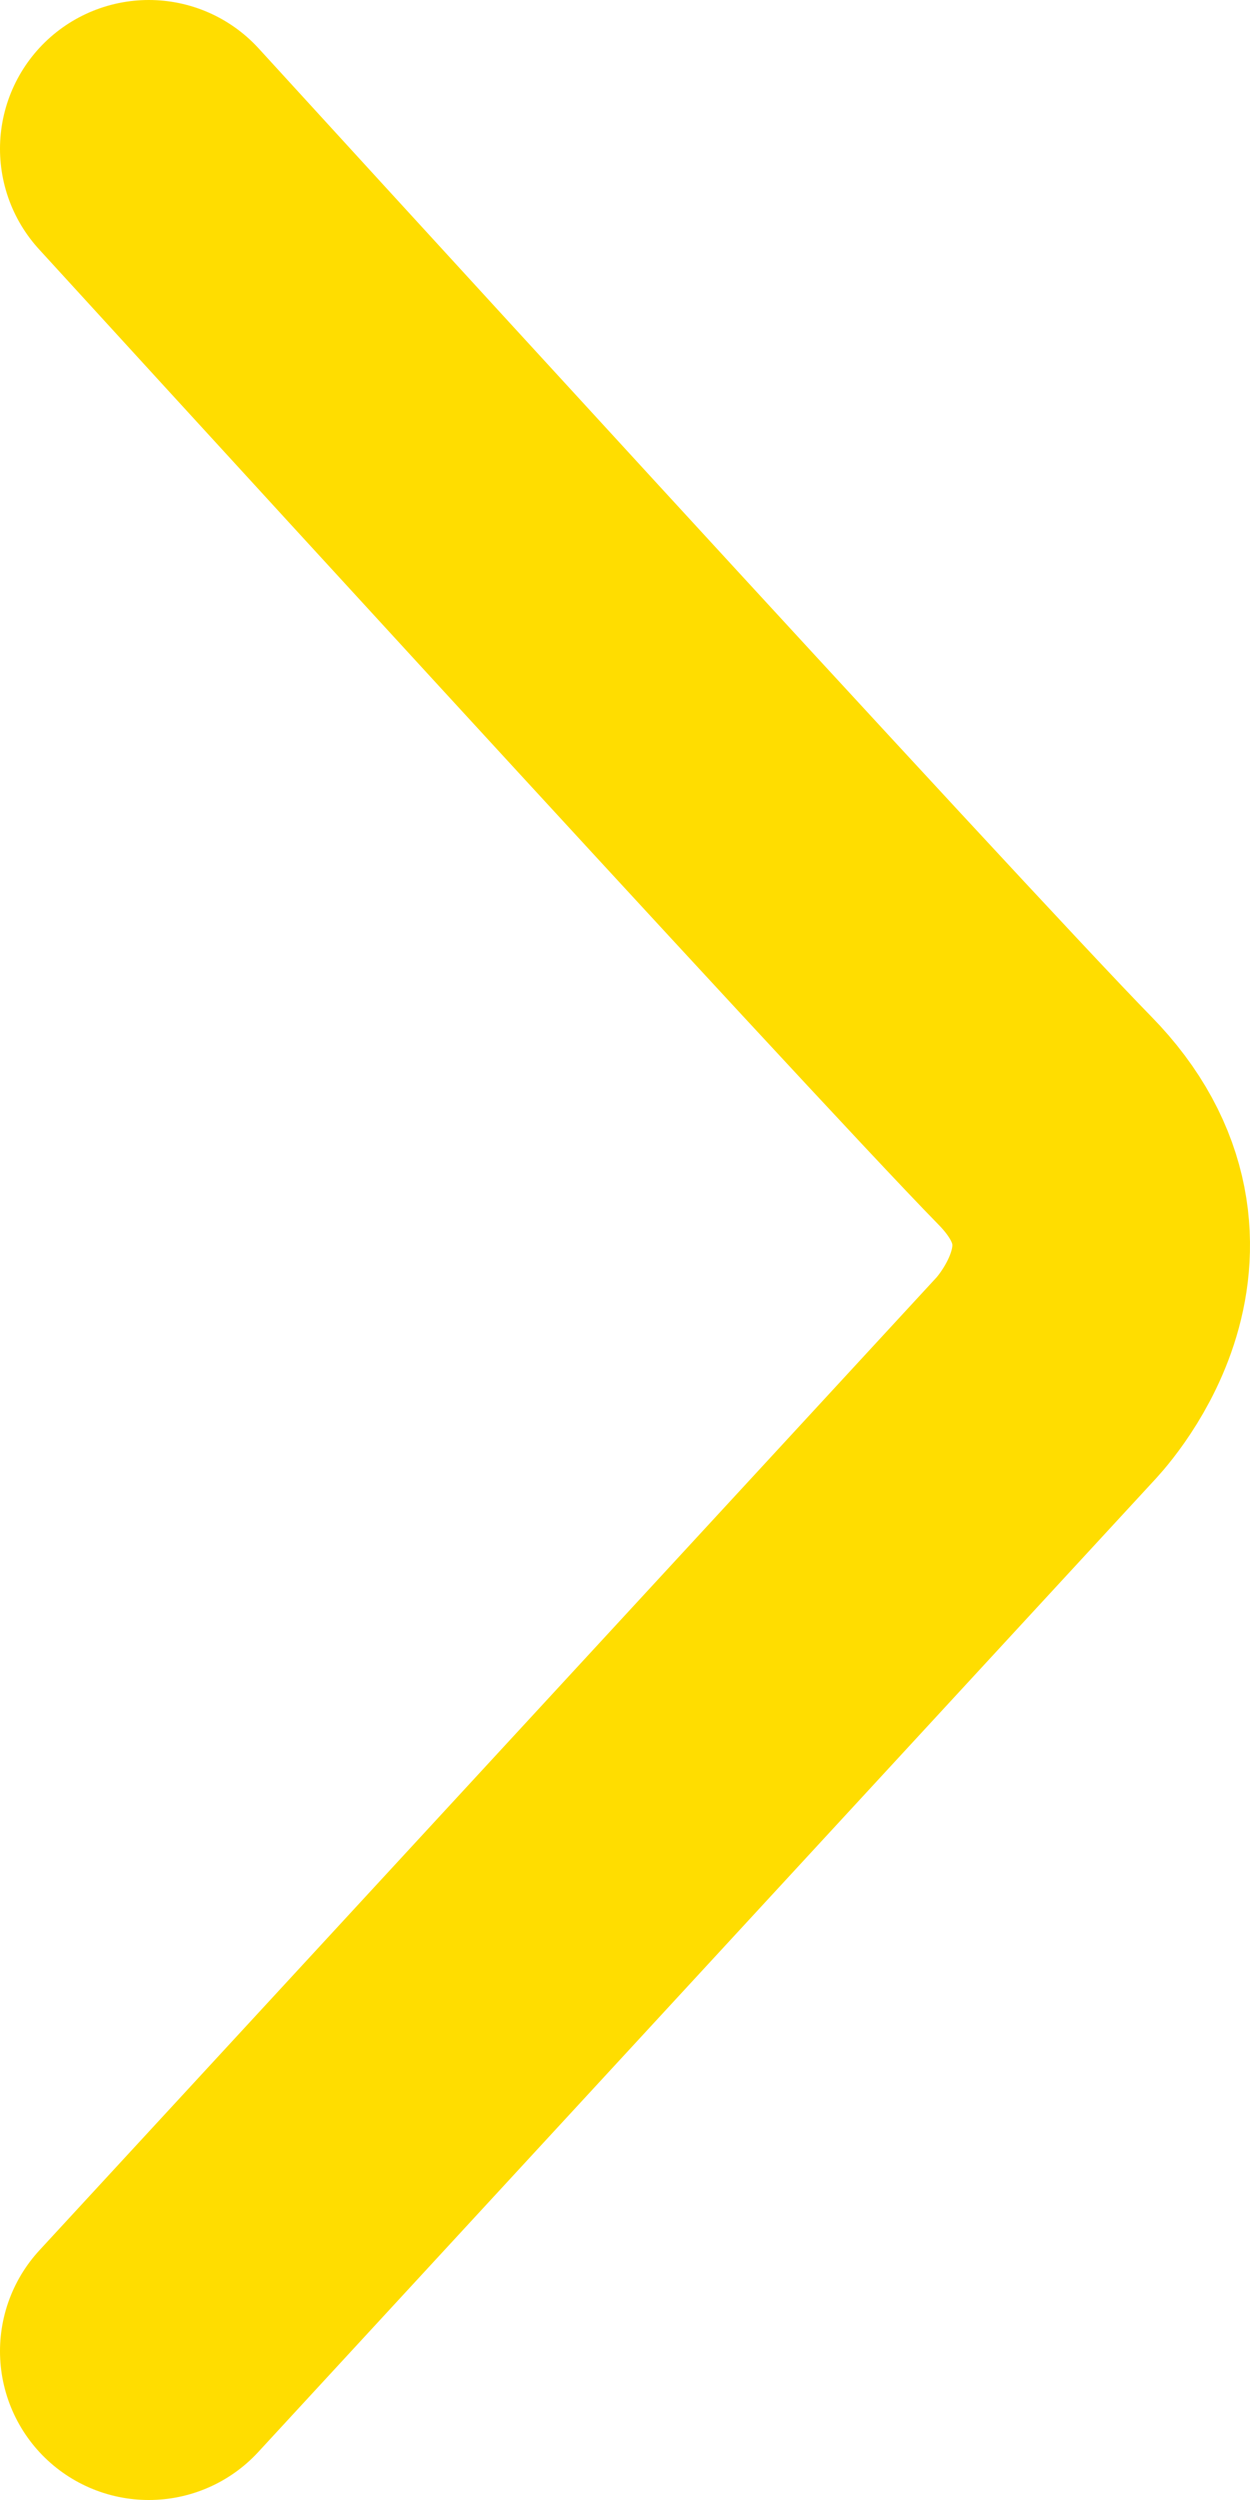 <svg width="42" height="84" viewBox="0 0 42 84" fill="none" xmlns="http://www.w3.org/2000/svg">
<path d="M5 79L35.104 46.353C35.104 46.353 39.37 42 35.104 37.647C30.837 33.294 5 5 5 5" stroke="#FFDD00" stroke-width="10" stroke-linecap="round"/>
</svg>
